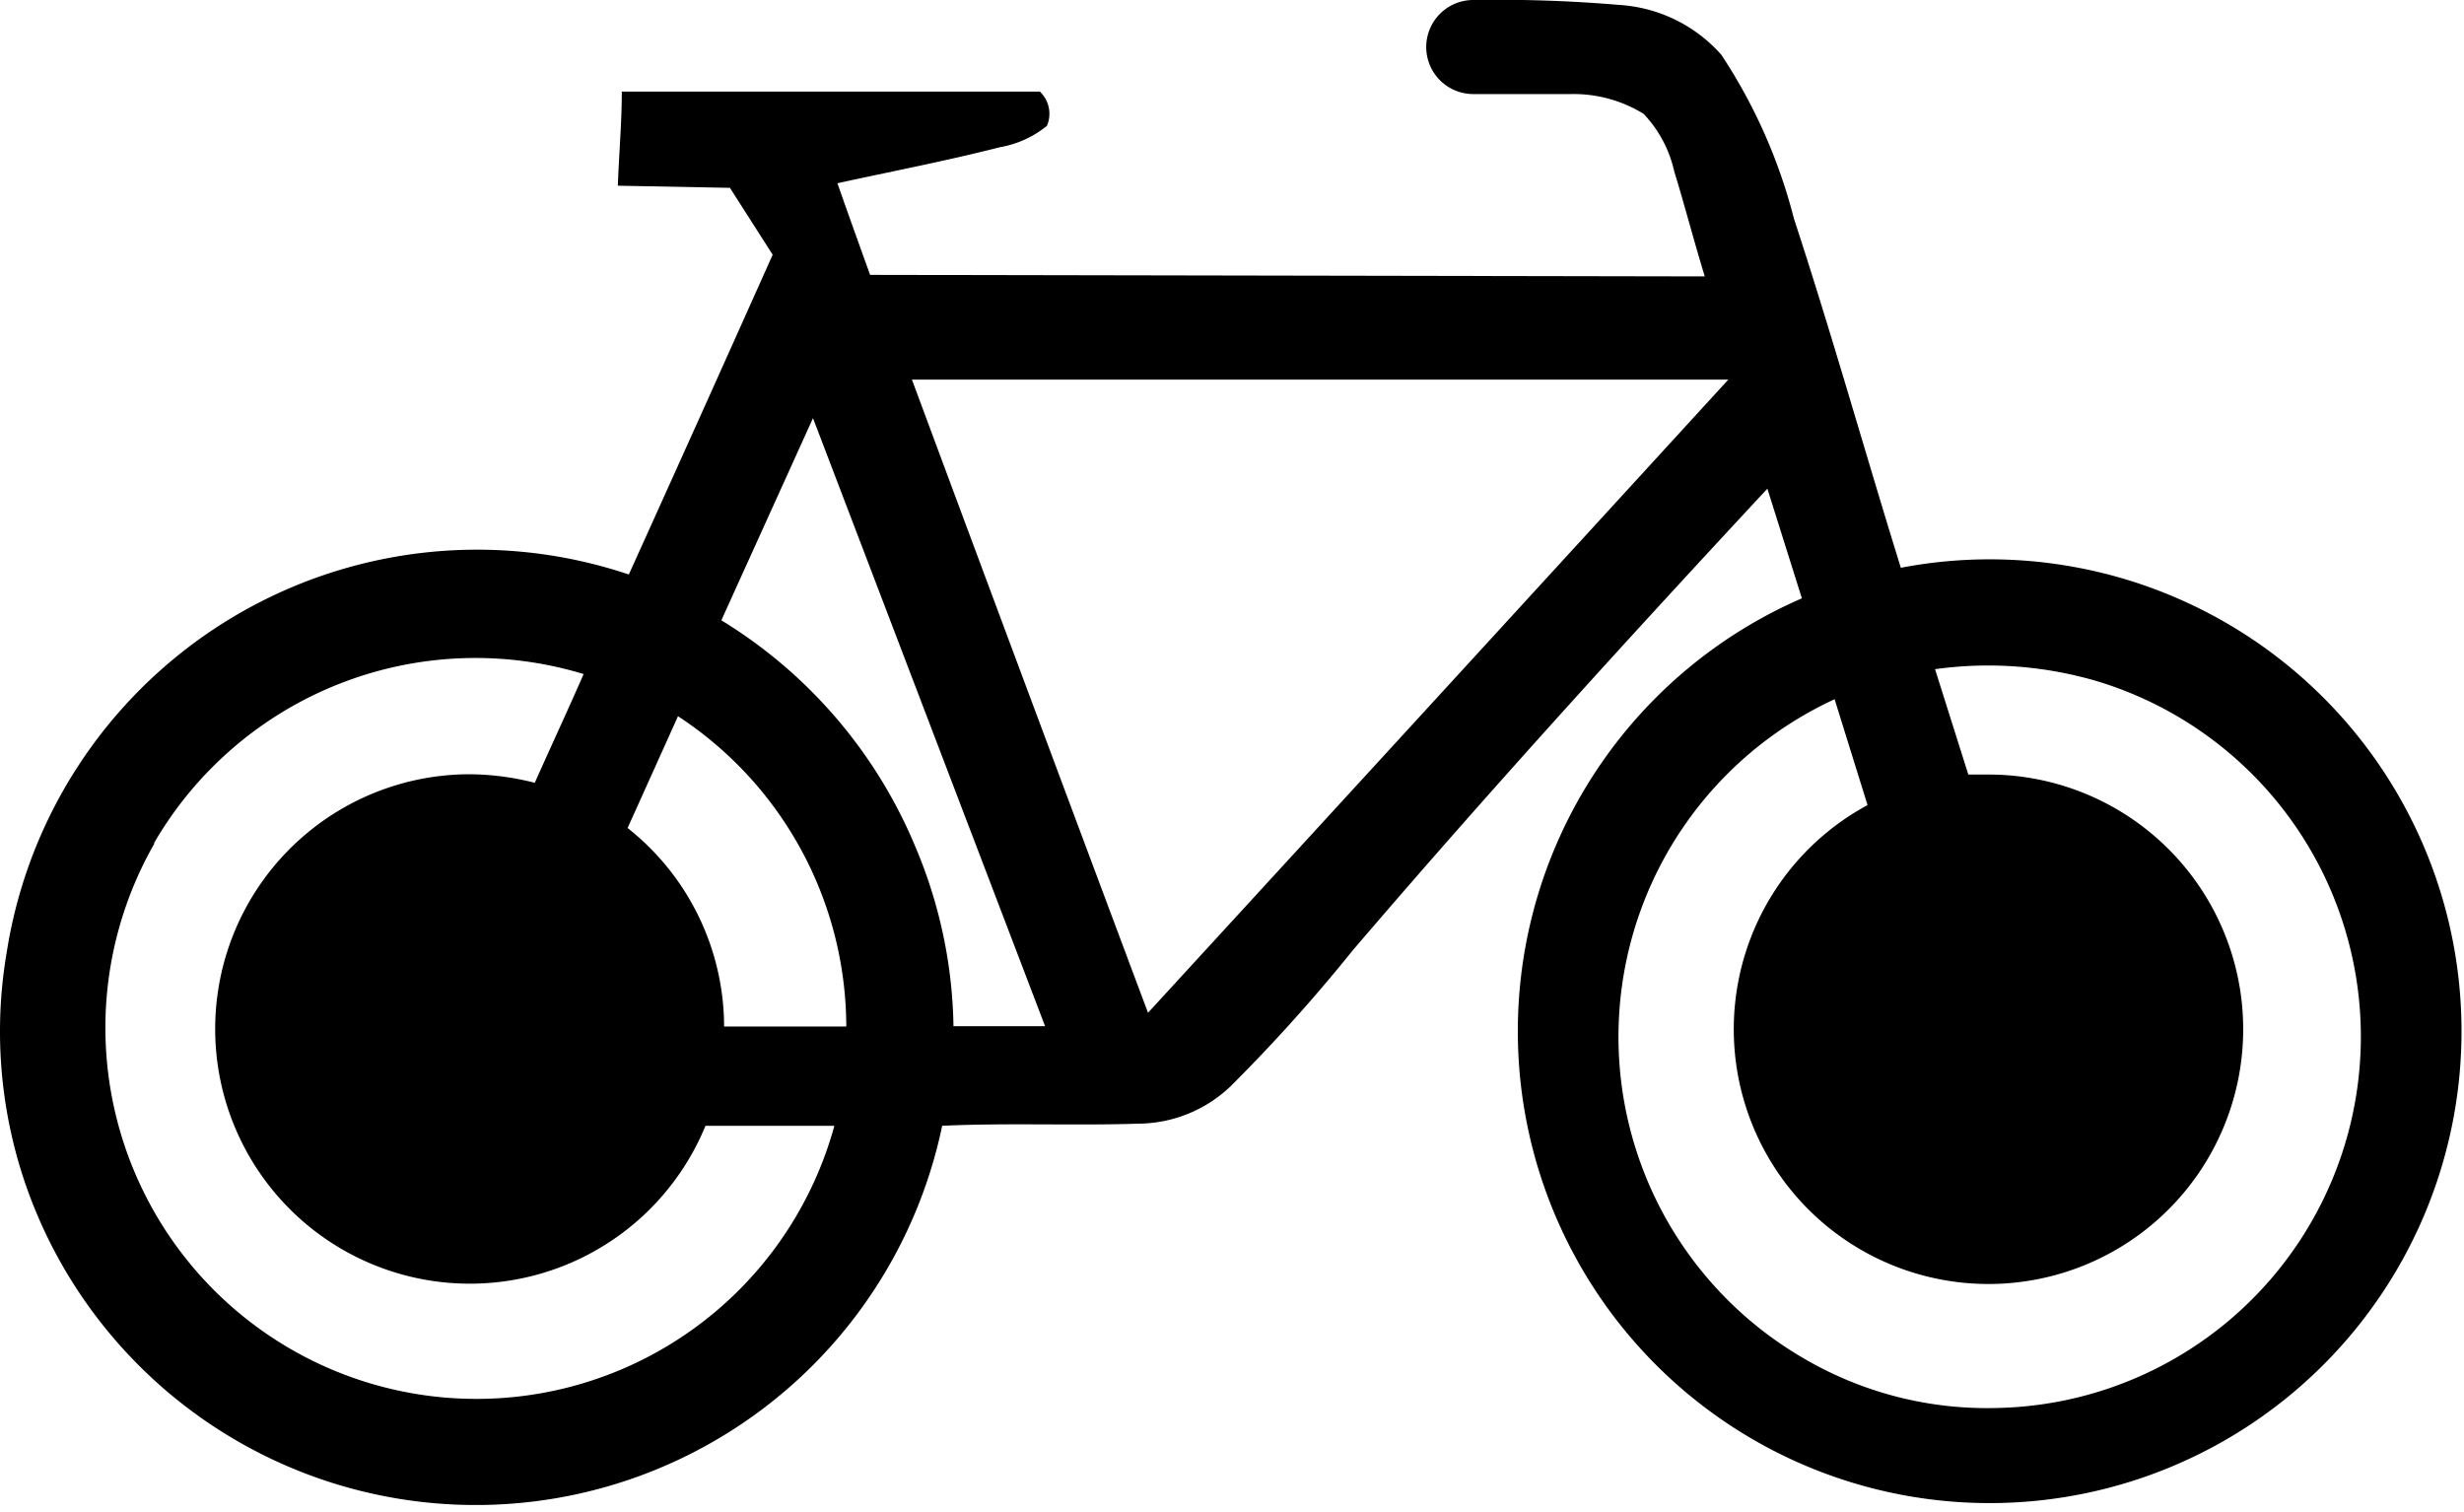 <svg xmlns="http://www.w3.org/2000/svg" viewBox="0 0 80.68 49.52"><g id="Camada_2" data-name="Camada 2"><g id="Camada_1-2" data-name="Camada 1"><path d="M1.54,40.48a15.6,15.6,0,0,0,29.31-3.62c2.15-.1,4.29,0,6.44-.07a4.41,4.41,0,0,0,3-1.22,54.47,54.47,0,0,0,4-4.45C48.67,26,53.22,21,57.87,16L59,19.59a15.45,15.45,0,1,0,3.24-1C61.06,14.79,60,11,58.74,7.16a17.6,17.6,0,0,0-2.38-5.37A4.87,4.87,0,0,0,53,.16,46.91,46.91,0,0,0,48.25,0,1.54,1.54,0,0,0,46.7,1.56v0h0a1.54,1.54,0,0,0,1.56,1.52h3.18a4.36,4.36,0,0,1,2.38.65,4,4,0,0,1,1,1.88c.35,1.14.65,2.3,1,3.44L28.49,9c-.36-1-.72-2-1.07-3,1.78-.39,3.56-.73,5.32-1.18a3.33,3.33,0,0,0,1.54-.7A1,1,0,0,0,34.05,3H20.36c0,1-.09,2-.13,3.08l3.67.07,1.4,2.19c-1.56,3.49-3.14,7-4.71,10.47A15.59,15.59,0,0,0,.22,31.18,15.38,15.38,0,0,0,1.54,40.48ZM60.07,22.89l1.08,3.47a8.34,8.34,0,1,0,4-1h-.7l-1.09-3.45a12.63,12.63,0,0,1,5.36.41A12.16,12.16,0,0,1,65.36,46.1,11.86,11.86,0,0,1,59,44.44a12.17,12.17,0,0,1,1.08-21.55ZM29.86,12.43H56.59q-9.5,10.38-19,20.73Q33.71,22.8,29.86,12.43ZM30,27.79a15.79,15.79,0,0,0-6.38-7.48c1-2.21,2-4.41,3-6.62L34.22,33.6h-3A15.64,15.64,0,0,0,30,27.79Zm-2.29,5.82h-4a8.31,8.31,0,0,0-3.16-6.5l1.65-3.66a12.17,12.17,0,0,1,5.51,10.19Zm-22.67-6a12.17,12.17,0,0,1,14.07-5.54c-.52,1.19-1.07,2.37-1.6,3.56a8.77,8.77,0,0,0-2.16-.28A8.34,8.34,0,1,0,23.1,36.86h4.22A12.15,12.15,0,1,1,5.06,27.61Z"/></g></g></svg>